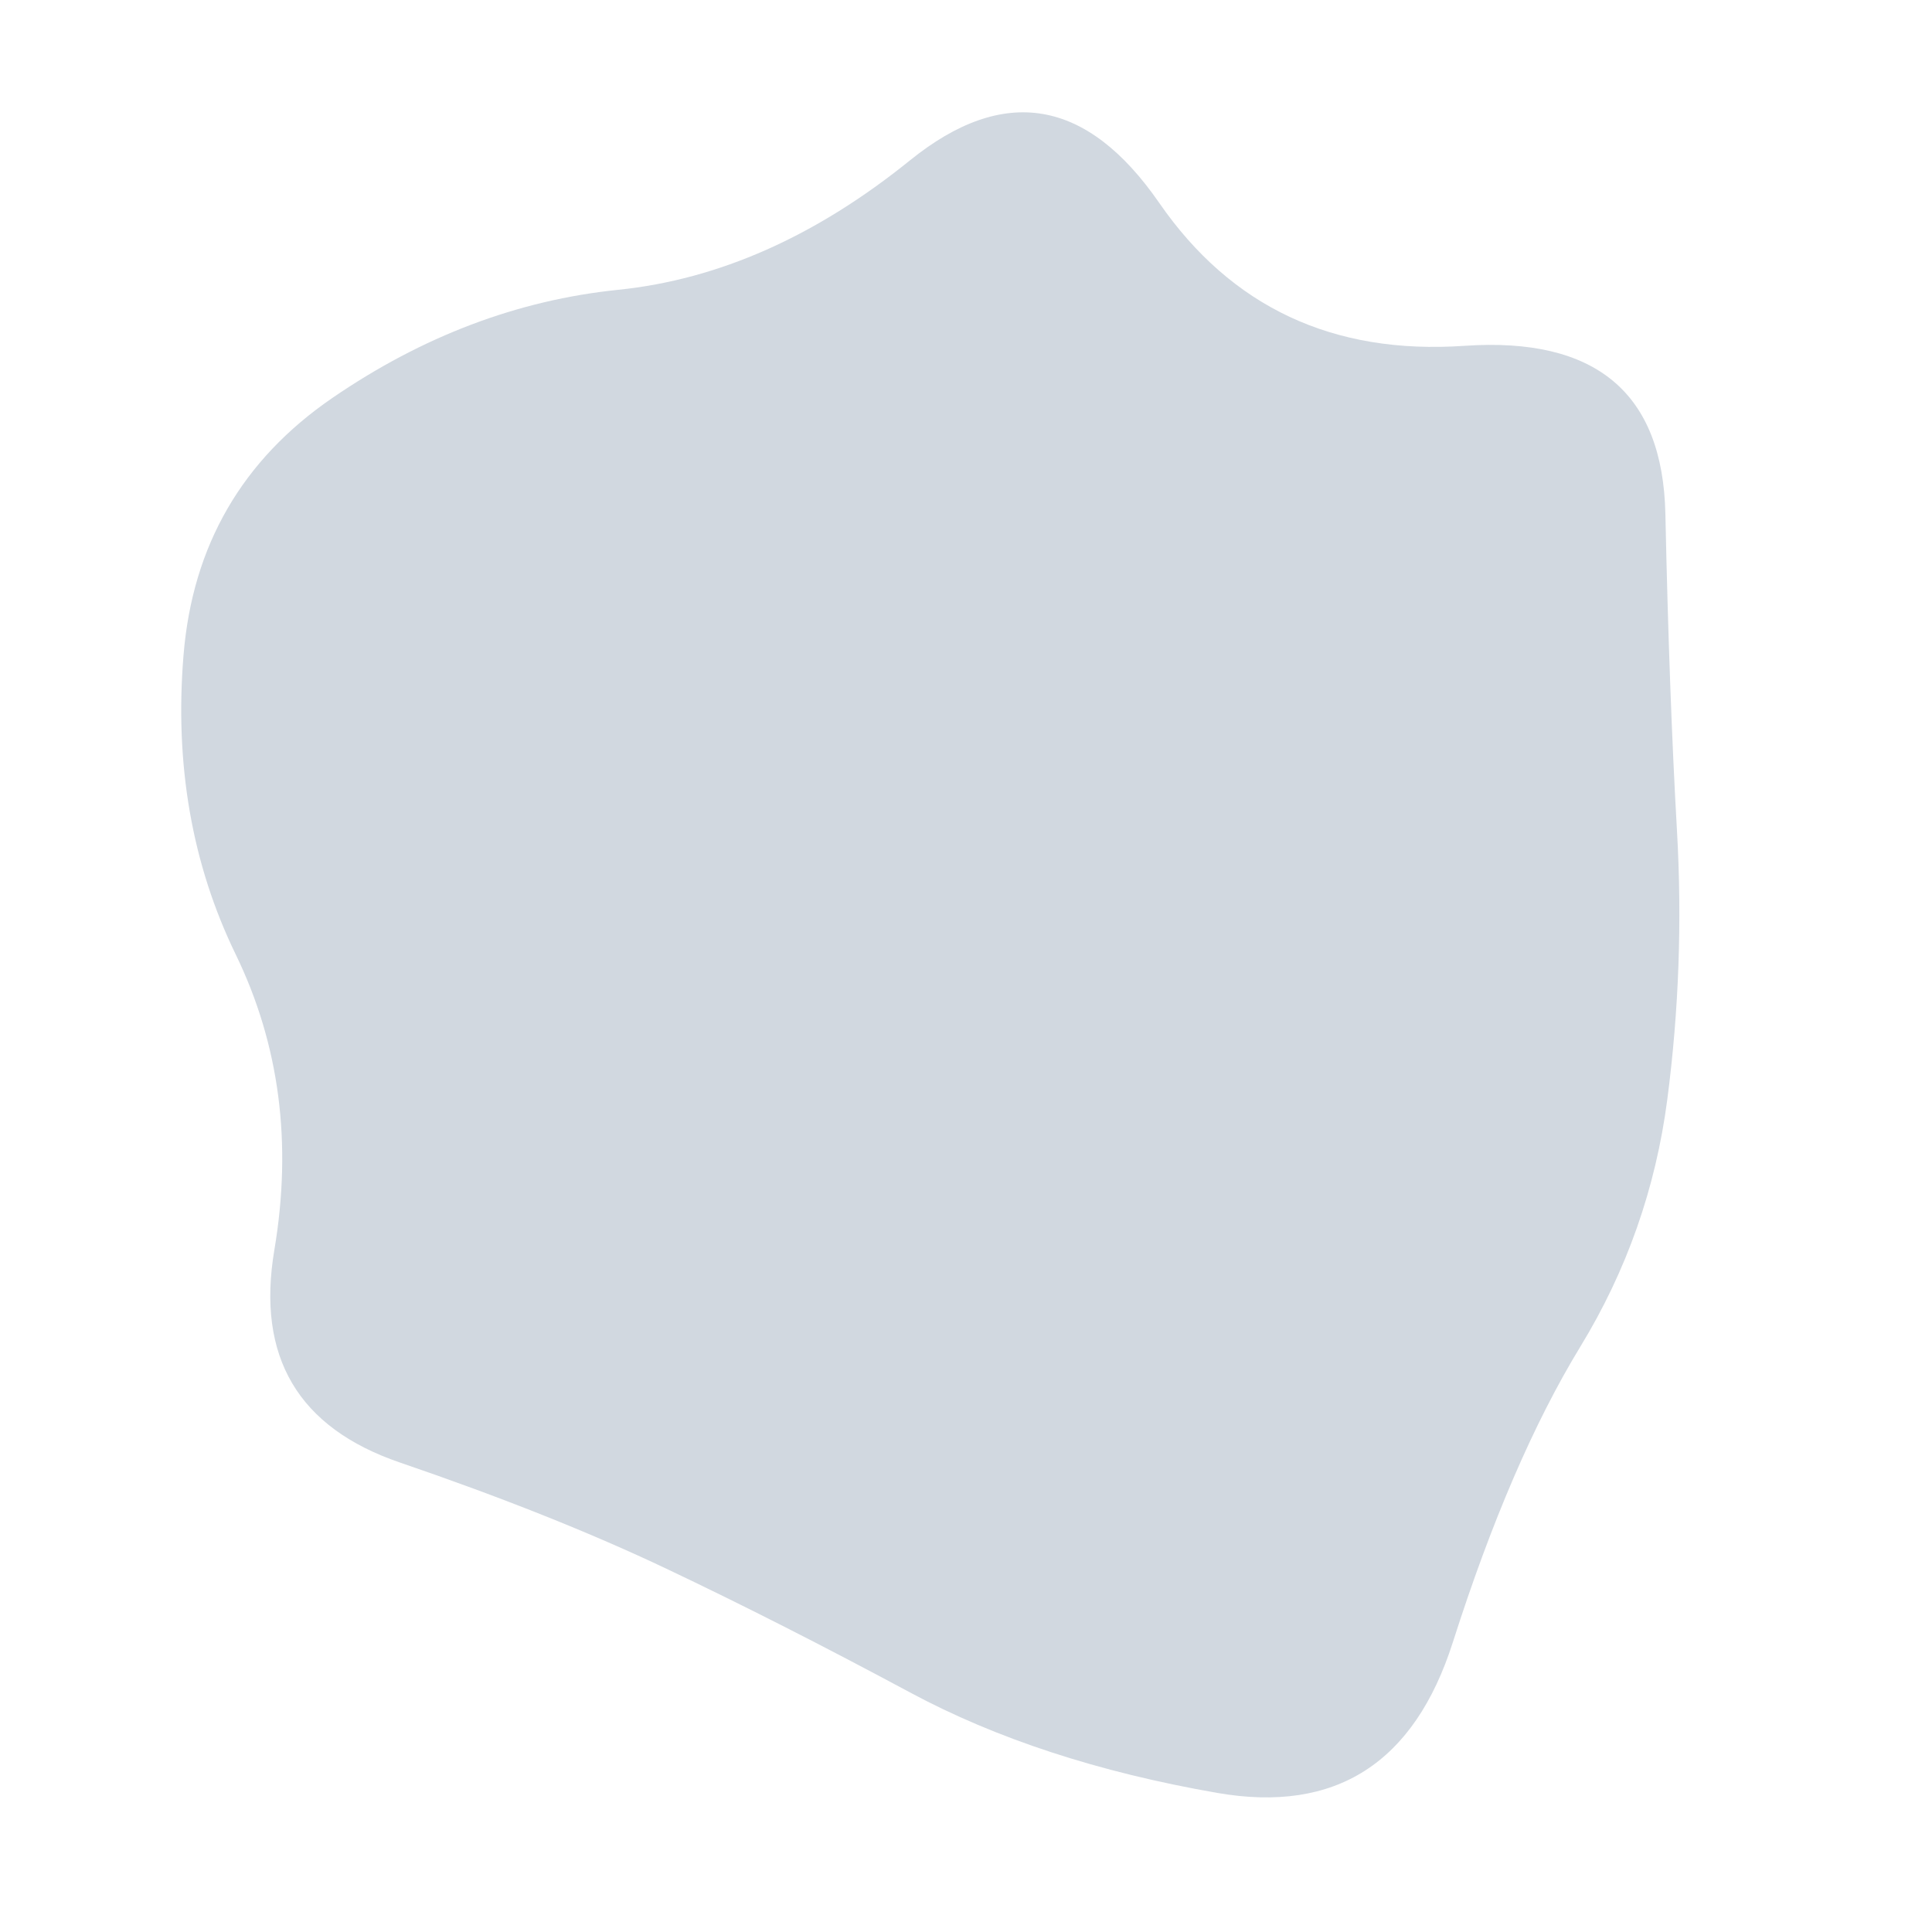 <svg viewBox="0 0 500 500" xmlns="http://www.w3.org/2000/svg" xmlns:xlink="http://www.w3.org/1999/xlink" width="100%" id="blobSvg">
  <path id="blob" d="M431.5,284.5Q427,319,409,348.5Q391,378,376,425Q361,472,315,464Q269,456,235.5,438Q202,420,172.5,406Q143,392,103.5,378.5Q64,365,71,323.5Q78,282,61,247Q44,212,47.5,169.5Q51,127,86,103Q121,79,160,75Q199,71,235.5,41.5Q272,12,300,52.5Q328,93,379,89.5Q430,86,431,133Q432,180,434,215Q436,250,431.5,284.5Z" fill="#d1d8e0"></path>
</svg>